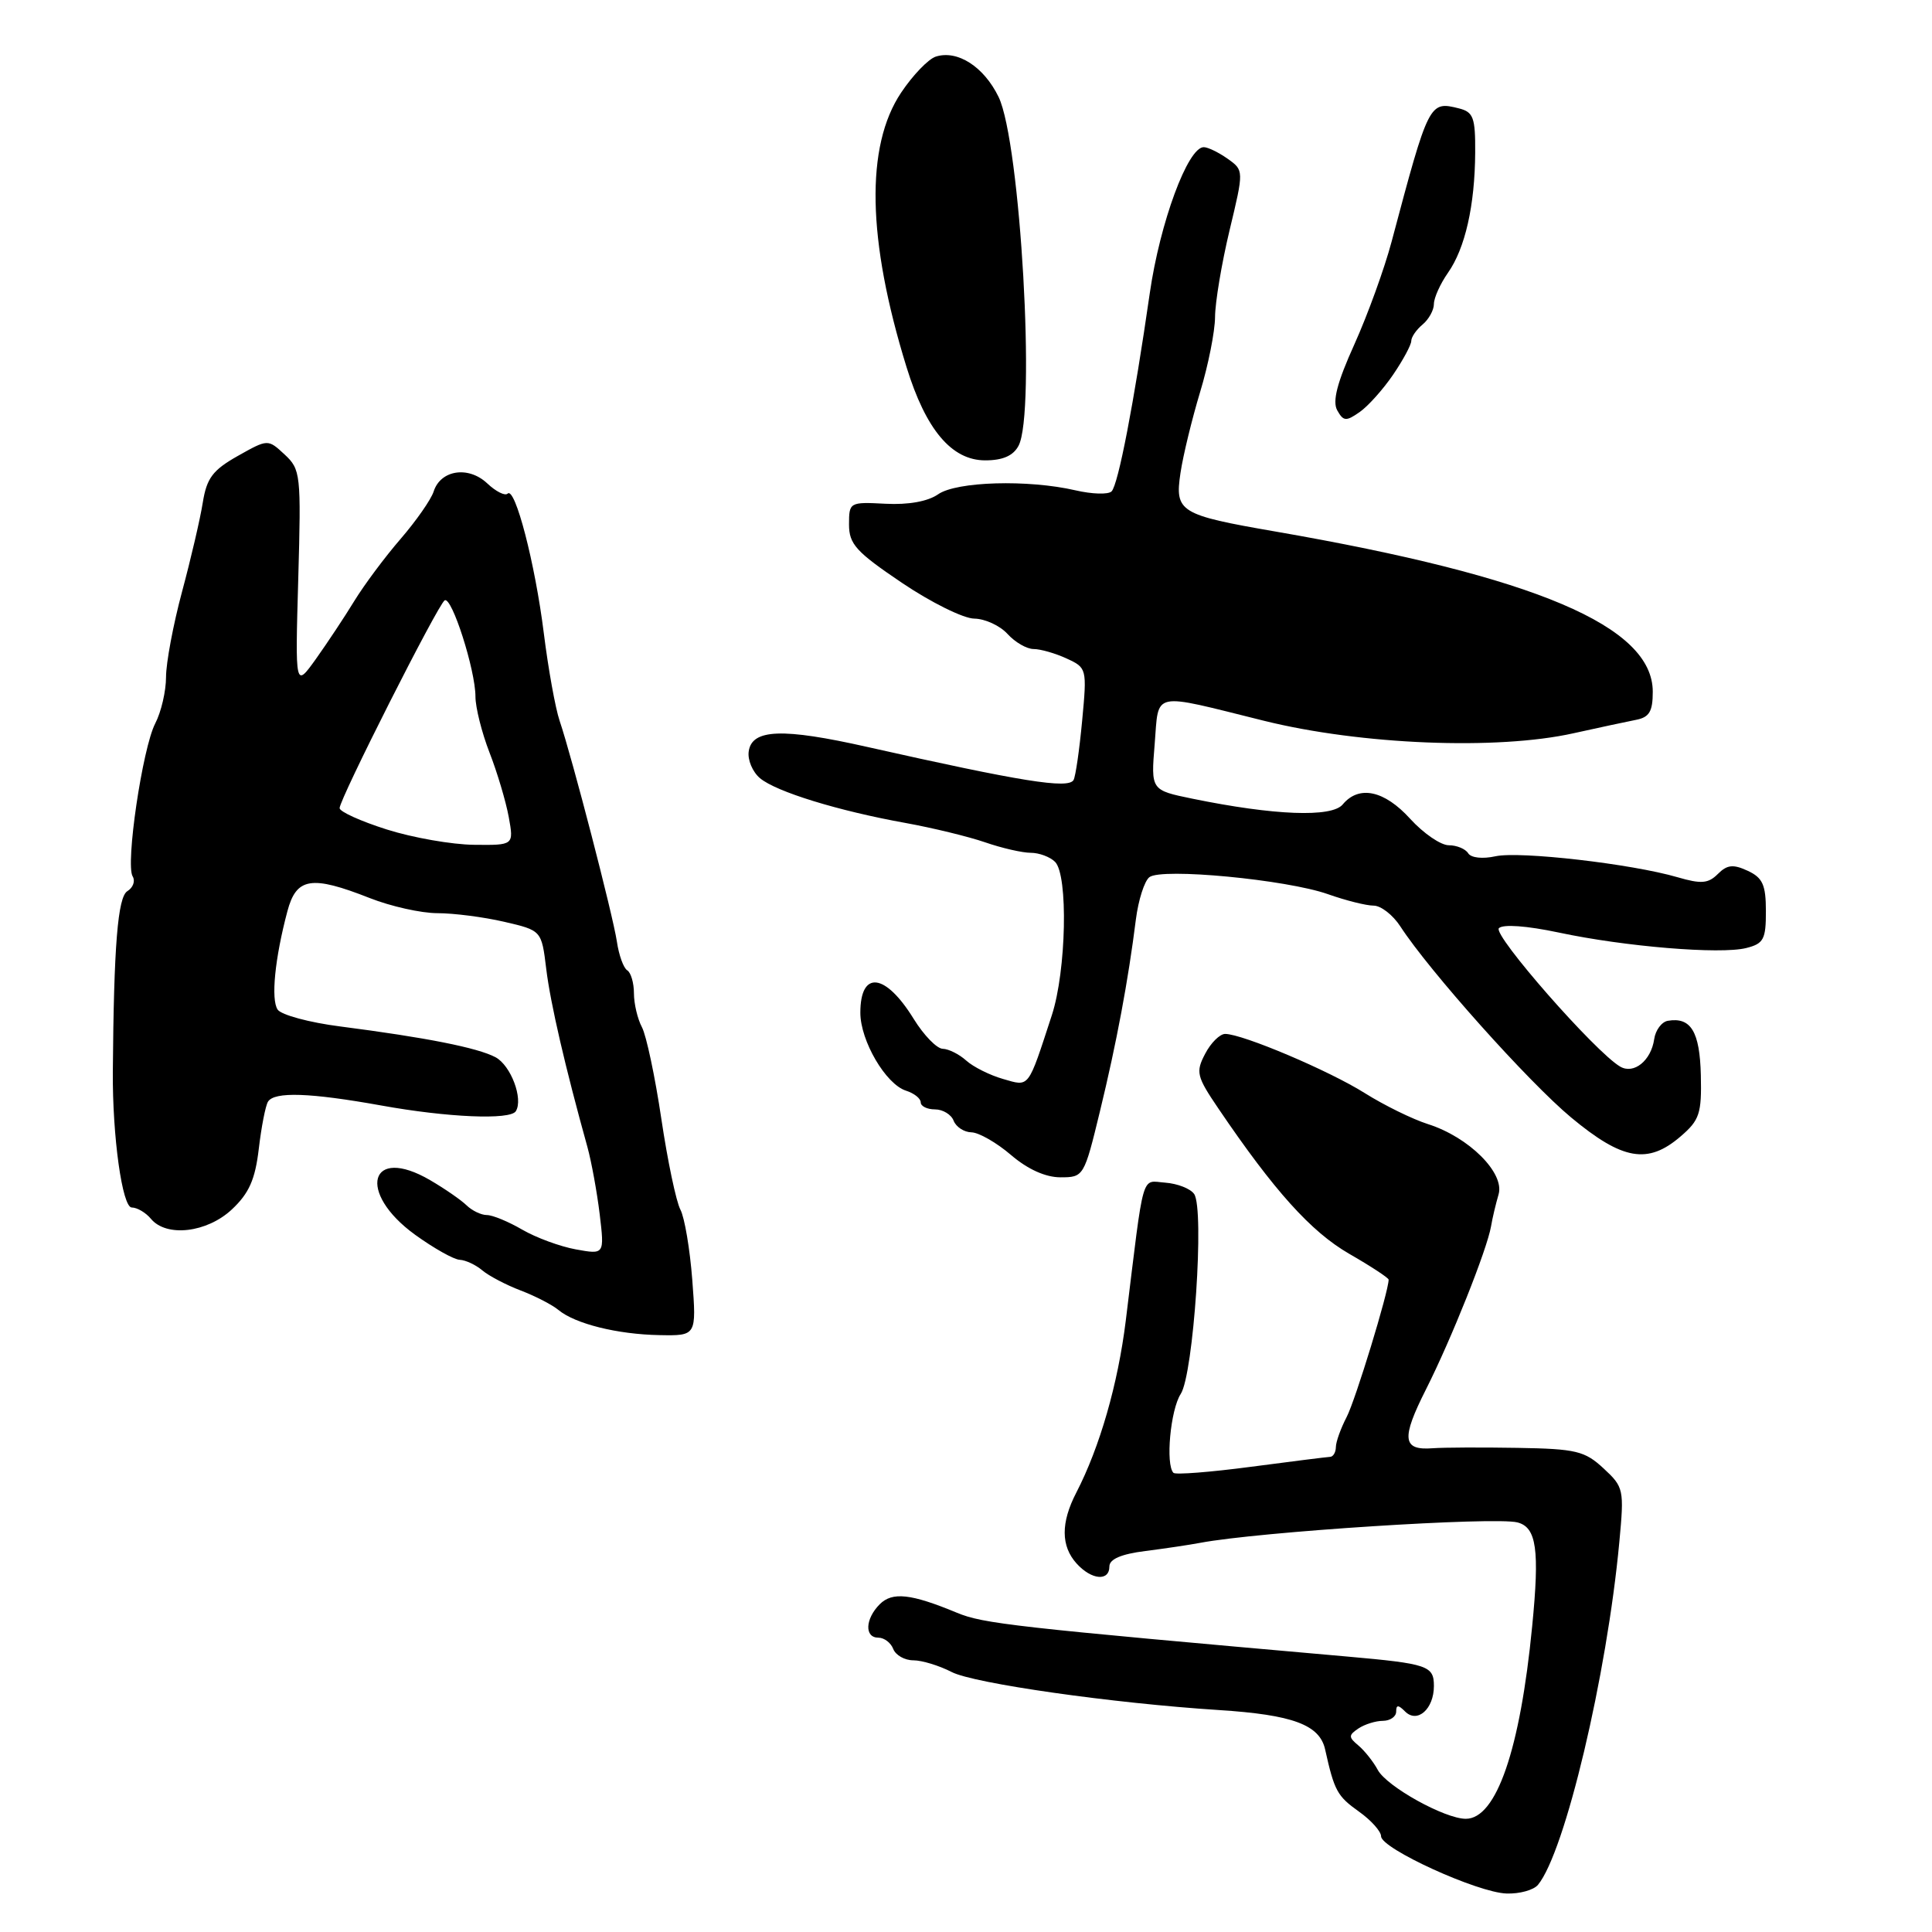 <?xml version="1.0" encoding="UTF-8" standalone="no"?>
<!DOCTYPE svg PUBLIC "-//W3C//DTD SVG 1.1//EN" "http://www.w3.org/Graphics/SVG/1.1/DTD/svg11.dtd" >
<svg xmlns="http://www.w3.org/2000/svg" xmlns:xlink="http://www.w3.org/1999/xlink" version="1.1" viewBox="0 0 256 256">
 <g >
 <path fill="currentColor"
d=" M 203.79 249.75 C 207.37 245.41 212.92 222.04 214.57 204.32 C 215.22 197.36 215.16 197.05 212.48 194.57 C 209.99 192.26 208.84 191.98 201.10 191.85 C 196.37 191.77 191.30 191.79 189.84 191.90 C 185.82 192.21 185.64 190.65 188.96 184.08 C 192.31 177.44 197.03 165.60 197.57 162.50 C 197.75 161.40 198.21 159.49 198.57 158.26 C 199.40 155.42 194.63 150.67 189.21 148.95 C 187.17 148.30 183.42 146.46 180.87 144.86 C 176.13 141.87 164.63 137.00 162.34 137.00 C 161.64 137.00 160.44 138.18 159.69 139.63 C 158.42 142.05 158.55 142.62 161.44 146.88 C 168.84 157.80 173.71 163.20 178.75 166.12 C 181.64 167.78 184.00 169.33 184.00 169.56 C 184.00 171.14 179.60 185.53 178.44 187.76 C 177.66 189.26 177.01 191.06 177.01 191.75 C 177.00 192.44 176.66 193.02 176.25 193.04 C 175.84 193.06 171.11 193.65 165.74 194.36 C 160.37 195.07 155.76 195.43 155.49 195.16 C 154.42 194.08 155.09 186.80 156.45 184.71 C 158.15 182.11 159.62 160.22 158.23 158.21 C 157.74 157.50 156.02 156.83 154.42 156.71 C 151.16 156.48 151.65 154.78 149.17 175.00 C 148.13 183.40 145.73 191.75 142.61 197.79 C 140.55 201.77 140.57 204.86 142.65 207.17 C 144.63 209.36 147.00 209.57 147.00 207.56 C 147.00 206.60 148.56 205.92 151.75 205.52 C 154.36 205.19 157.62 204.70 159.00 204.44 C 166.73 202.97 198.09 200.95 201.08 201.73 C 203.60 202.39 204.02 205.33 203.02 215.50 C 201.43 231.86 198.27 241.00 194.23 241.00 C 191.44 241.00 183.75 236.73 182.56 234.52 C 181.98 233.44 180.82 231.98 180.00 231.29 C 178.67 230.18 178.67 229.93 180.00 229.03 C 180.82 228.48 182.29 228.02 183.25 228.02 C 184.21 228.01 185.00 227.46 185.00 226.80 C 185.00 225.88 185.27 225.87 186.18 226.78 C 187.80 228.40 190.00 226.46 190.00 223.40 C 190.00 220.72 189.19 220.45 178.50 219.50 C 134.22 215.59 130.29 215.15 126.78 213.69 C 120.71 211.17 118.24 210.90 116.57 212.57 C 114.63 214.52 114.53 217.00 116.39 217.00 C 117.16 217.00 118.05 217.68 118.36 218.50 C 118.68 219.32 119.87 220.00 121.02 220.00 C 122.16 220.00 124.45 220.70 126.10 221.55 C 129.03 223.07 147.46 225.69 161.50 226.59 C 171.31 227.22 174.87 228.54 175.59 231.83 C 176.81 237.30 177.18 237.99 180.06 240.04 C 181.68 241.19 183.00 242.67 183.00 243.32 C 183.01 244.95 195.80 250.79 199.63 250.90 C 201.35 250.96 203.22 250.44 203.79 249.75 Z  M 91.73 169.59 C 91.42 165.52 90.71 161.33 90.16 160.29 C 89.60 159.25 88.46 153.83 87.63 148.25 C 86.80 142.66 85.64 137.20 85.06 136.11 C 84.48 135.02 84.00 133.00 84.00 131.62 C 84.00 130.25 83.60 128.87 83.11 128.57 C 82.62 128.27 82.00 126.55 81.74 124.76 C 81.21 121.24 75.81 100.40 74.15 95.50 C 73.59 93.85 72.65 88.64 72.06 83.92 C 70.91 74.68 68.25 64.42 67.26 65.41 C 66.92 65.74 65.70 65.13 64.55 64.04 C 62.05 61.70 58.37 62.27 57.46 65.13 C 57.12 66.19 55.15 69.01 53.08 71.41 C 51.00 73.81 48.25 77.51 46.95 79.63 C 45.65 81.76 43.35 85.22 41.85 87.33 C 39.11 91.15 39.11 91.15 39.52 76.72 C 39.91 62.84 39.84 62.20 37.71 60.22 C 35.50 58.17 35.50 58.17 31.50 60.42 C 28.19 62.29 27.39 63.35 26.87 66.59 C 26.53 68.74 25.29 74.06 24.12 78.41 C 22.95 82.76 22.00 87.85 22.00 89.71 C 22.00 91.57 21.36 94.34 20.57 95.86 C 18.88 99.12 16.60 114.55 17.58 116.13 C 17.95 116.73 17.64 117.61 16.88 118.08 C 15.60 118.86 15.08 125.35 14.95 142.00 C 14.89 150.56 16.20 160.00 17.46 160.00 C 18.17 160.00 19.32 160.68 20.00 161.50 C 22.05 163.97 27.42 163.35 30.73 160.25 C 33.00 158.12 33.81 156.30 34.29 152.23 C 34.63 149.33 35.18 146.51 35.51 145.98 C 36.35 144.62 41.09 144.79 50.50 146.48 C 59.28 148.07 67.62 148.43 68.35 147.24 C 69.36 145.60 67.69 141.18 65.66 140.09 C 63.29 138.83 56.47 137.48 45.08 136.01 C 40.99 135.49 37.27 134.48 36.79 133.78 C 35.88 132.43 36.42 126.99 38.08 120.75 C 39.27 116.27 41.26 115.95 49.00 119.00 C 51.79 120.10 55.82 121.00 57.96 121.00 C 60.10 121.00 64.08 121.51 66.80 122.14 C 71.76 123.29 71.76 123.29 72.38 128.39 C 72.93 132.93 74.91 141.47 77.84 152.00 C 78.37 153.93 79.10 157.92 79.46 160.87 C 80.10 166.24 80.10 166.24 76.30 165.55 C 74.21 165.17 71.01 163.99 69.19 162.93 C 67.37 161.87 65.27 161.00 64.51 161.00 C 63.76 161.00 62.55 160.42 61.82 159.71 C 61.09 159.00 58.92 157.50 57.00 156.38 C 48.97 151.69 47.23 157.98 55.00 163.61 C 57.48 165.40 60.14 166.90 60.92 166.93 C 61.70 166.97 63.05 167.60 63.92 168.34 C 64.79 169.07 67.08 170.27 69.00 171.00 C 70.92 171.73 73.17 172.89 74.00 173.58 C 76.20 175.41 81.81 176.81 87.39 176.91 C 92.29 177.00 92.29 177.00 91.73 169.59 Z  M 145.75 147.25 C 147.95 138.20 149.50 129.90 150.51 121.83 C 150.84 119.26 151.64 116.74 152.30 116.23 C 153.92 114.97 170.47 116.55 175.95 118.48 C 178.32 119.32 181.04 120.00 182.01 120.00 C 182.98 120.00 184.57 121.24 185.55 122.75 C 189.37 128.64 202.54 143.38 208.18 148.07 C 215.00 153.74 218.35 154.32 222.69 150.58 C 225.20 148.43 225.49 147.55 225.37 142.46 C 225.23 136.69 224.05 134.74 221.00 135.26 C 220.18 135.40 219.36 136.50 219.19 137.69 C 218.78 140.54 216.49 142.39 214.68 141.33 C 211.39 139.41 197.75 123.85 198.61 122.99 C 199.16 122.44 202.30 122.67 206.51 123.56 C 215.31 125.44 227.95 126.48 231.38 125.62 C 233.69 125.04 234.00 124.47 233.99 120.73 C 233.99 117.24 233.56 116.30 231.57 115.38 C 229.65 114.49 228.85 114.58 227.62 115.81 C 226.35 117.08 225.41 117.15 222.29 116.24 C 216.19 114.46 201.39 112.76 198.16 113.46 C 196.44 113.84 194.92 113.67 194.54 113.06 C 194.18 112.48 193.02 112.00 191.97 112.00 C 190.91 112.00 188.62 110.43 186.86 108.50 C 183.43 104.72 180.07 104.01 177.92 106.59 C 176.47 108.35 168.82 108.05 158.00 105.83 C 152.50 104.70 152.50 104.70 153.00 98.60 C 153.58 91.50 152.38 91.76 167.50 95.51 C 180.33 98.69 198.38 99.42 208.50 97.16 C 211.80 96.43 215.51 95.63 216.75 95.39 C 218.54 95.05 219.00 94.29 219.00 91.66 C 219.00 82.98 203.53 76.42 169.00 70.43 C 156.29 68.23 155.65 67.83 156.42 62.67 C 156.77 60.32 157.95 55.50 159.02 51.95 C 160.10 48.40 160.99 43.92 161.00 42.00 C 161.01 40.08 161.87 34.92 162.92 30.53 C 164.83 22.57 164.83 22.57 162.66 21.03 C 161.47 20.19 160.05 19.50 159.50 19.50 C 157.39 19.50 153.70 29.49 152.35 38.86 C 150.26 53.40 148.17 64.23 147.29 65.11 C 146.85 65.55 144.70 65.48 142.50 64.97 C 136.22 63.52 126.74 63.79 124.30 65.50 C 122.95 66.44 120.37 66.91 117.33 66.75 C 112.57 66.50 112.50 66.55 112.50 69.50 C 112.50 72.10 113.44 73.13 119.50 77.22 C 123.35 79.82 127.67 81.96 129.10 81.97 C 130.52 81.99 132.50 82.90 133.50 84.00 C 134.50 85.10 136.05 86.00 136.96 86.00 C 137.86 86.00 139.83 86.56 141.32 87.25 C 144.01 88.48 144.04 88.59 143.39 95.50 C 143.03 99.35 142.52 102.89 142.25 103.36 C 141.55 104.56 135.41 103.58 114.95 98.98 C 103.69 96.44 99.63 96.59 99.21 99.56 C 99.04 100.69 99.72 102.29 100.71 103.12 C 102.85 104.91 111.05 107.44 120.00 109.05 C 123.58 109.70 128.32 110.85 130.53 111.61 C 132.75 112.38 135.47 113.00 136.58 113.00 C 137.69 113.00 139.14 113.54 139.80 114.20 C 141.56 115.96 141.29 128.63 139.38 134.50 C 136.16 144.36 136.45 143.99 132.91 142.97 C 131.16 142.47 128.96 141.37 128.03 140.53 C 127.10 139.69 125.70 138.99 124.92 138.97 C 124.14 138.96 122.41 137.18 121.07 135.01 C 117.31 128.91 114.00 128.53 114.00 134.19 C 114.00 137.91 117.37 143.67 120.05 144.52 C 121.12 144.86 122.00 145.55 122.00 146.07 C 122.00 146.58 122.85 147.00 123.89 147.00 C 124.93 147.00 126.05 147.68 126.36 148.50 C 126.68 149.32 127.74 150.02 128.72 150.04 C 129.70 150.06 132.06 151.41 133.96 153.04 C 136.18 154.94 138.54 156.00 140.52 156.00 C 143.59 156.00 143.65 155.91 145.75 147.25 Z  M 134.96 59.07 C 137.27 54.76 135.21 18.84 132.32 12.85 C 130.37 8.84 126.88 6.59 124.00 7.50 C 123.02 7.81 120.95 9.96 119.40 12.28 C 114.66 19.37 114.90 31.75 120.11 48.61 C 122.68 56.95 126.10 61.00 130.55 61.00 C 132.87 61.00 134.26 60.39 134.96 59.07 Z  M 184.60 49.64 C 185.92 47.70 187.00 45.69 187.00 45.18 C 187.00 44.66 187.68 43.68 188.50 43.00 C 189.32 42.32 190.00 41.09 190.00 40.28 C 190.00 39.47 190.84 37.61 191.86 36.15 C 194.14 32.91 195.43 27.23 195.47 20.21 C 195.50 15.58 195.23 14.84 193.31 14.36 C 189.39 13.38 189.32 13.50 184.40 32.00 C 183.45 35.58 181.23 41.70 179.47 45.61 C 177.17 50.69 176.53 53.19 177.19 54.37 C 178.01 55.83 178.36 55.86 180.16 54.60 C 181.28 53.82 183.28 51.58 184.60 49.64 Z  M 51.25 109.91 C 47.81 108.82 45.00 107.55 45.00 107.08 C 45.00 105.87 58.03 80.10 58.92 79.55 C 59.86 78.97 63.00 88.79 63.00 92.30 C 63.00 93.74 63.84 97.08 64.86 99.71 C 65.89 102.35 67.03 106.19 67.41 108.25 C 68.09 112.00 68.09 112.00 62.80 111.94 C 59.88 111.91 54.69 111.00 51.25 109.91 Z "/>
</g>
</svg>